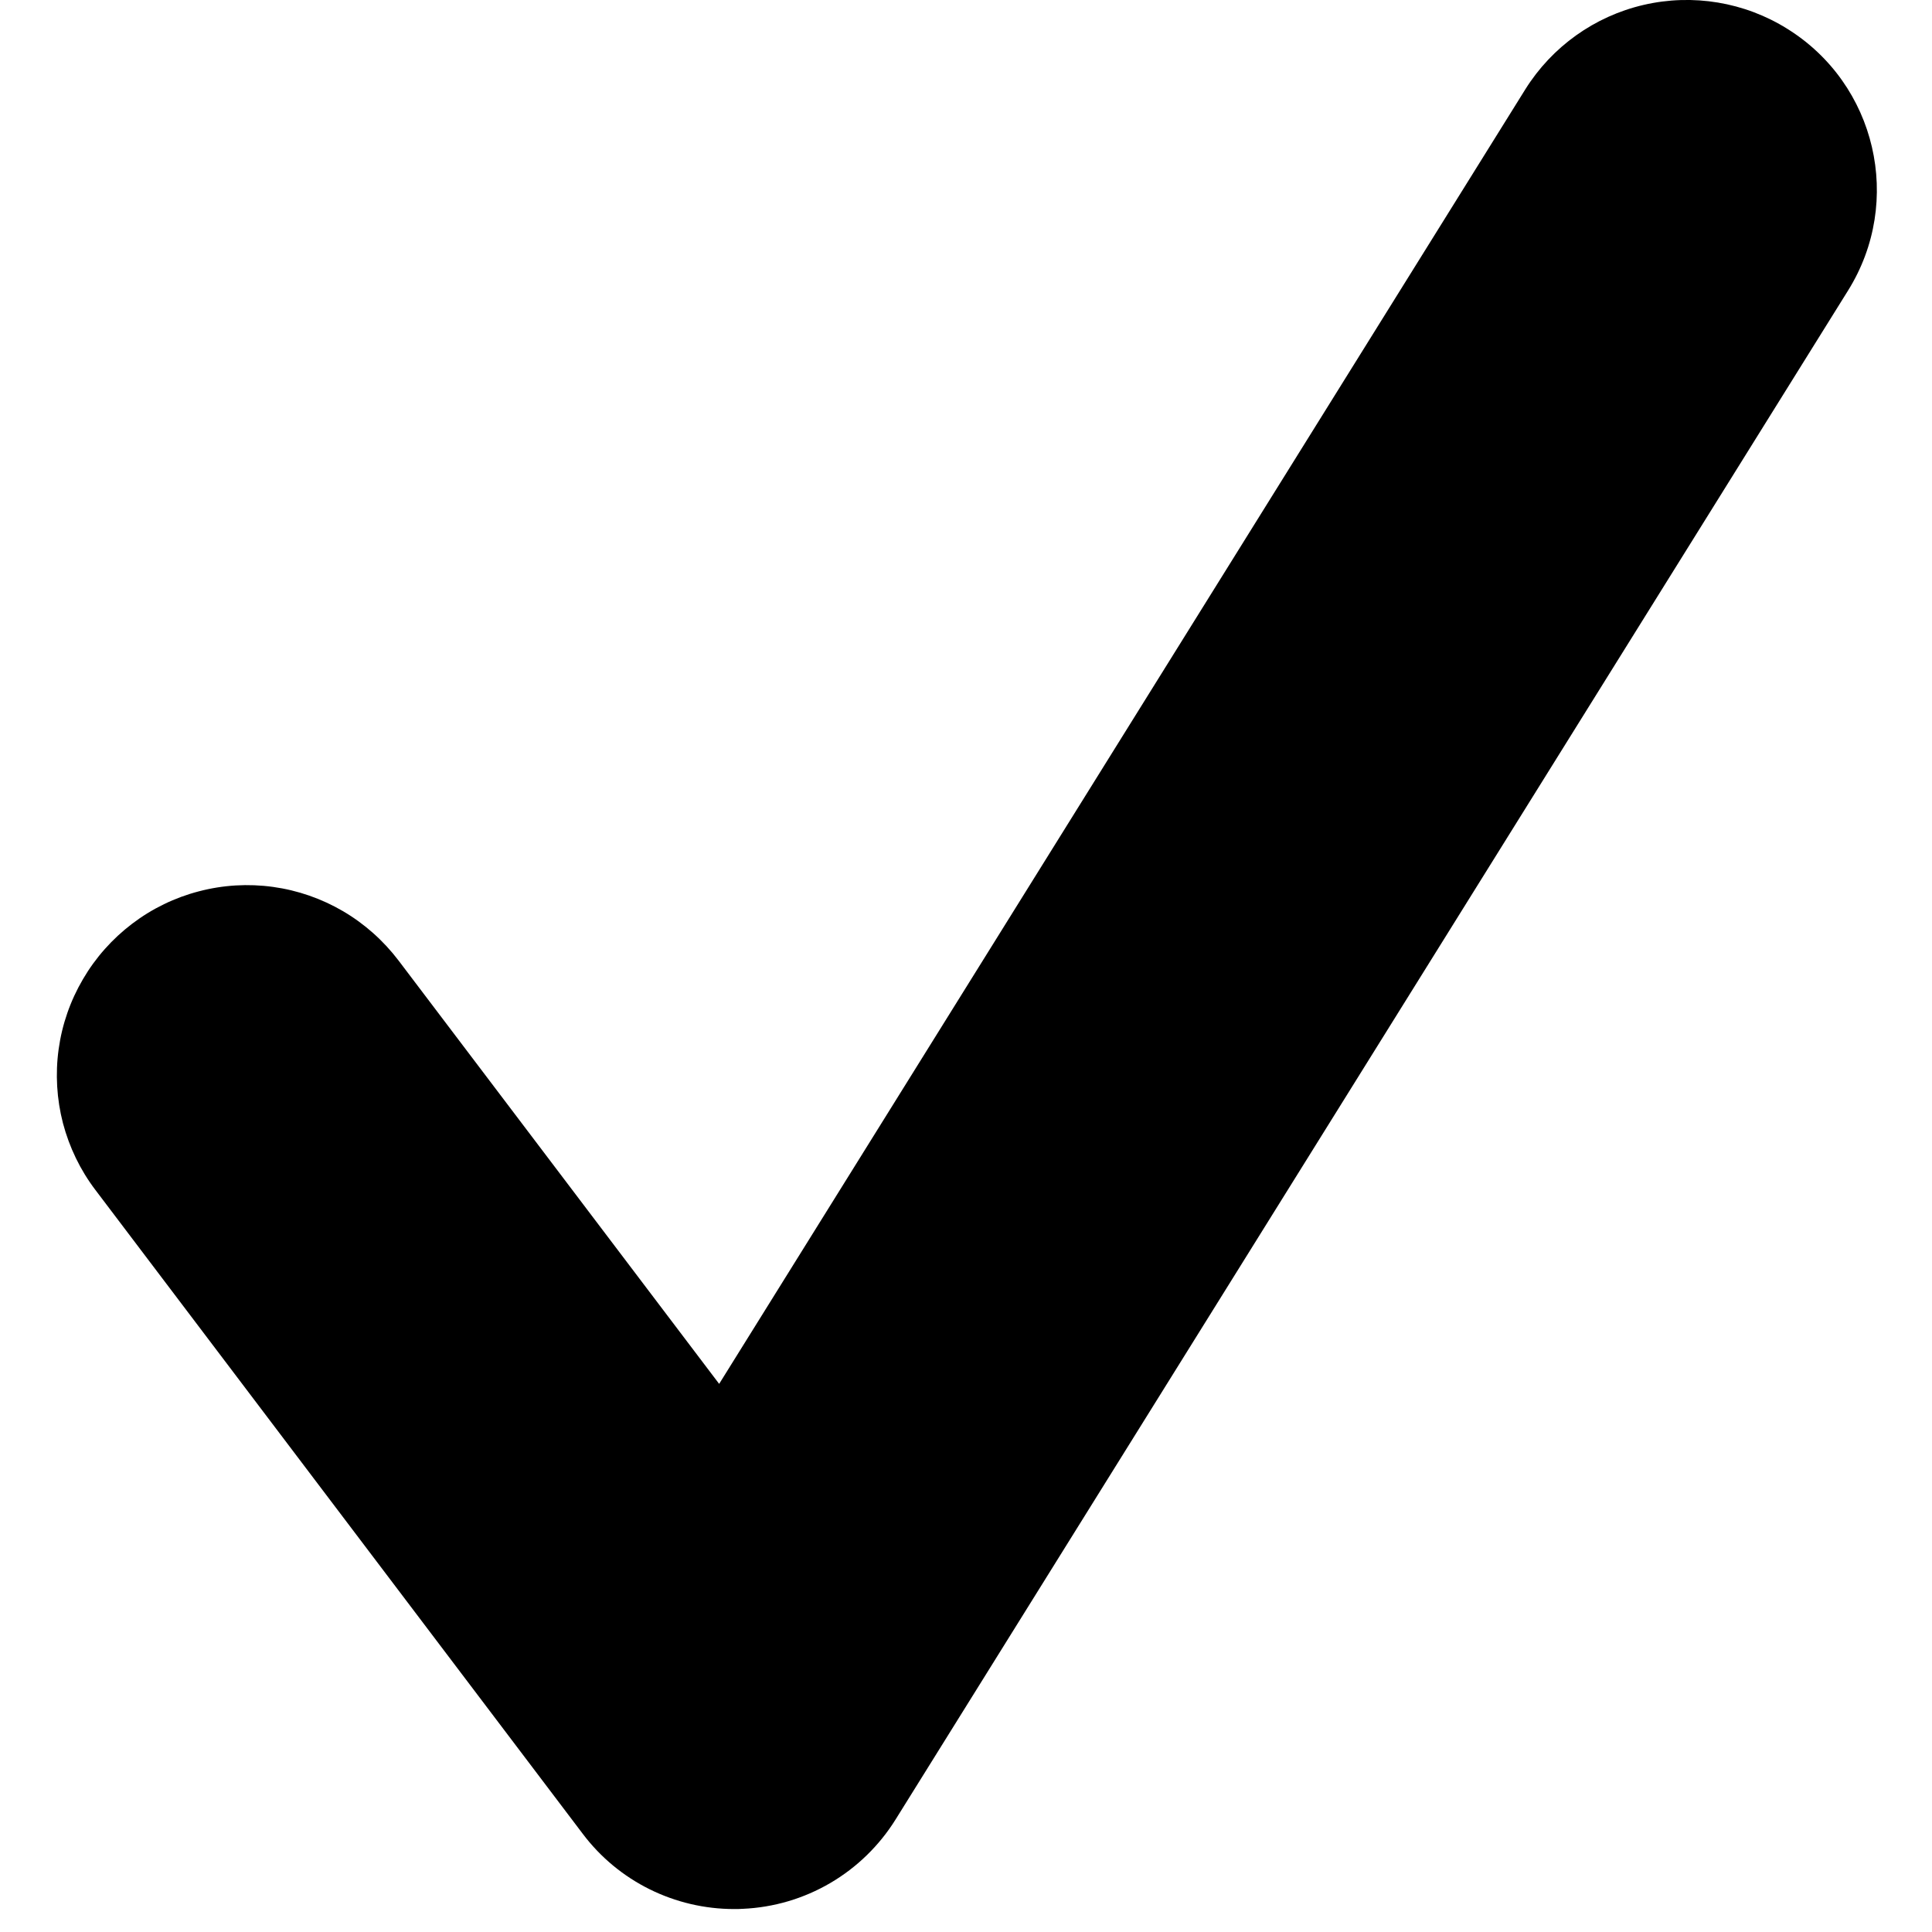 <svg width="17" height="17" viewBox="0 0 17 17" fill="none"
  xmlns="http://www.w3.org/2000/svg">
  <path d="M6.46 16.798C5.938 16.798 5.443 16.555 5.127 16.135L0.839 10.47C0.706 10.295 0.61 10.095 0.554 9.883C0.499 9.671 0.486 9.449 0.516 9.232C0.546 9.014 0.619 8.805 0.73 8.616C0.841 8.426 0.988 8.261 1.163 8.128C1.338 7.995 1.538 7.898 1.75 7.843C1.963 7.787 2.184 7.774 2.402 7.804C2.62 7.834 2.829 7.907 3.019 8.018C3.208 8.129 3.374 8.277 3.507 8.452L6.328 12.177L13.421 0.787C13.656 0.411 14.031 0.143 14.463 0.043C14.895 -0.057 15.35 0.018 15.726 0.253C16.51 0.74 16.751 1.772 16.261 2.557L7.881 16.009C7.738 16.239 7.54 16.432 7.306 16.569C7.072 16.706 6.808 16.784 6.537 16.796C6.51 16.798 6.486 16.798 6.46 16.798Z" fill="currentColor"/>
</svg>
